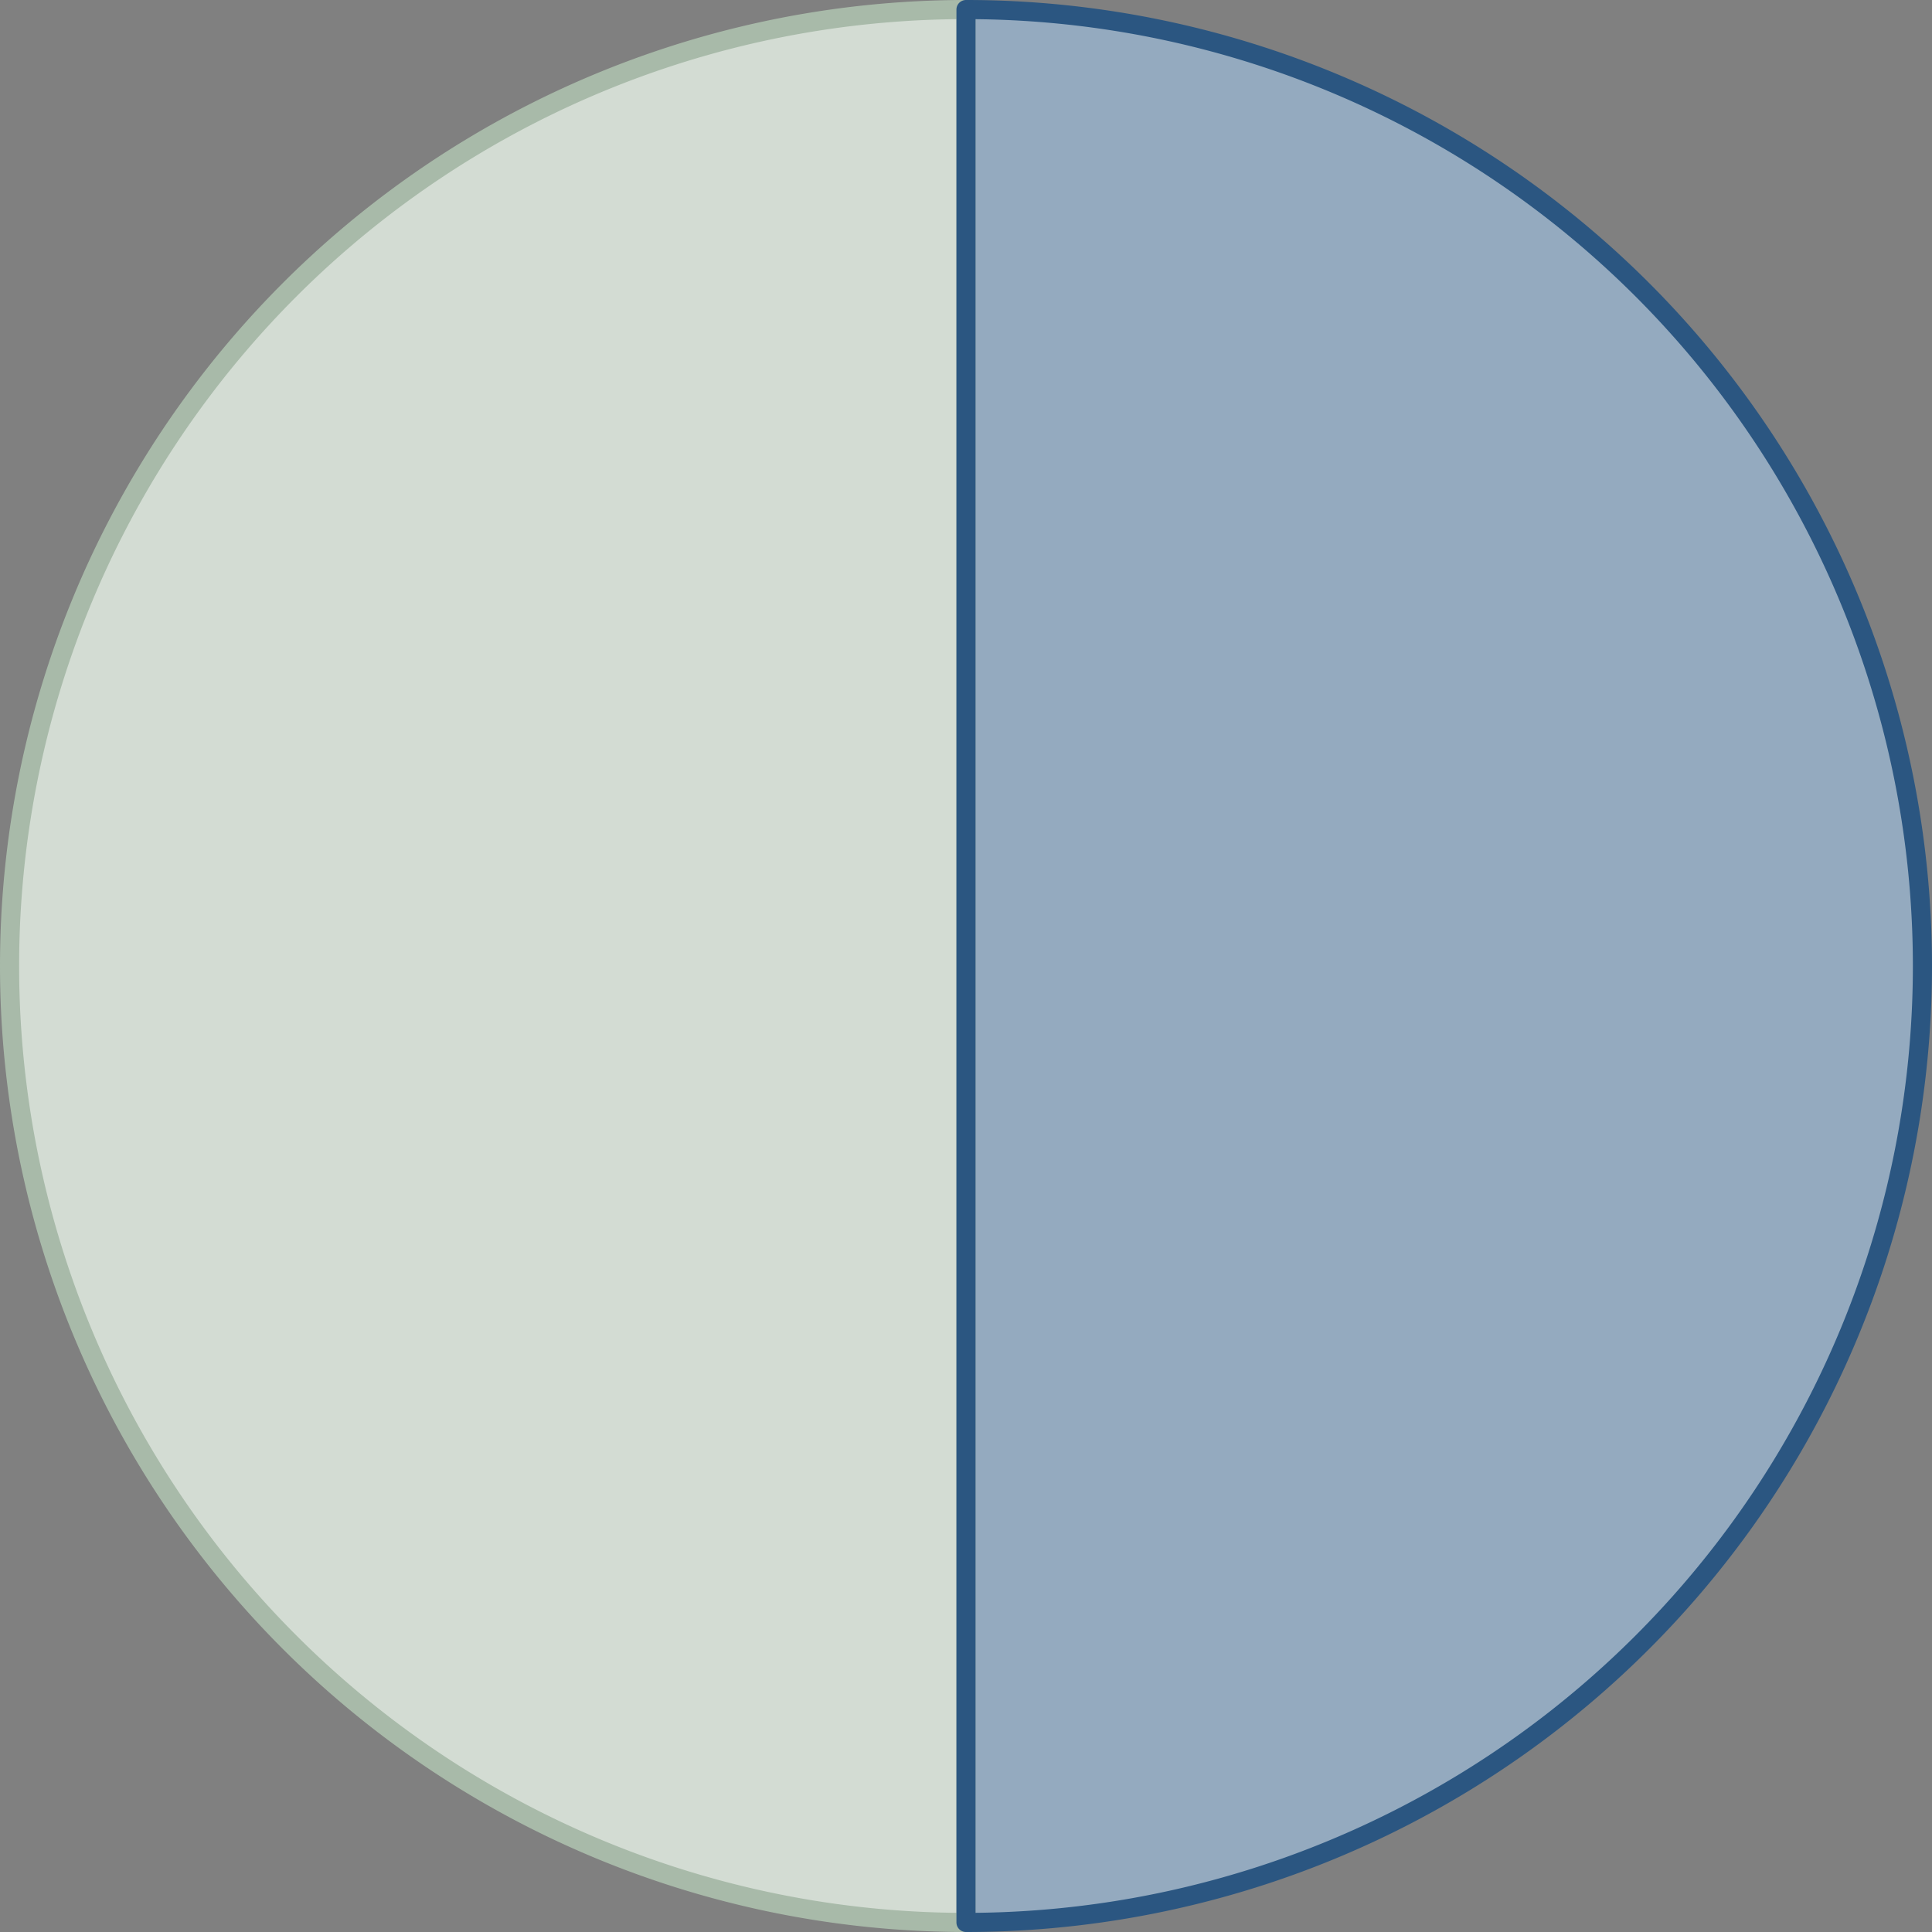 <svg xmlns="http://www.w3.org/2000/svg" viewBox="0 0 202 202">
  <rect x="0" y="0" width="202" height="202" fill="#808080" stroke="none"/>
  <defs>
    <style>
      .cls-1 {
        fill: #fff;
      }

      .cls-2 {
        fill: #a8baa9;
      }

      .cls-2, .cls-3 {
        opacity: 0.5;
      }

      .cls-3 {
        fill: #2b5681;
      }

      .cls-4, .cls-5 {
        fill: none;
        stroke-linejoin: round;
        stroke-width: 2px;
      }

      .cls-4 {
        stroke: #a8baa9;
      }

      .cls-5 {
        stroke: #2b5681;
      }
    </style>
  </defs>
  <title>Risorsa 6</title>
  <g id="Livello_2" data-name="Livello 2">
    <g id="pie_charts">
      <g>
        <circle class="cls-1" cx="101" cy="101" r="100"/>
        <g>
          <path class="cls-2" d="M101,201A100,100,0,0,1,101,1V201Z"/>
          <path class="cls-3" d="M101,1a100,100,0,0,1,0,200V1Z"/>
          <path class="cls-4" d="M101,201A100,100,0,0,1,101,1V201Z"/>
          <path class="cls-5" d="M101,1a100,100,0,0,1,0,200V1Z"/>
        </g>
      </g>
    </g>
  </g>
</svg>

